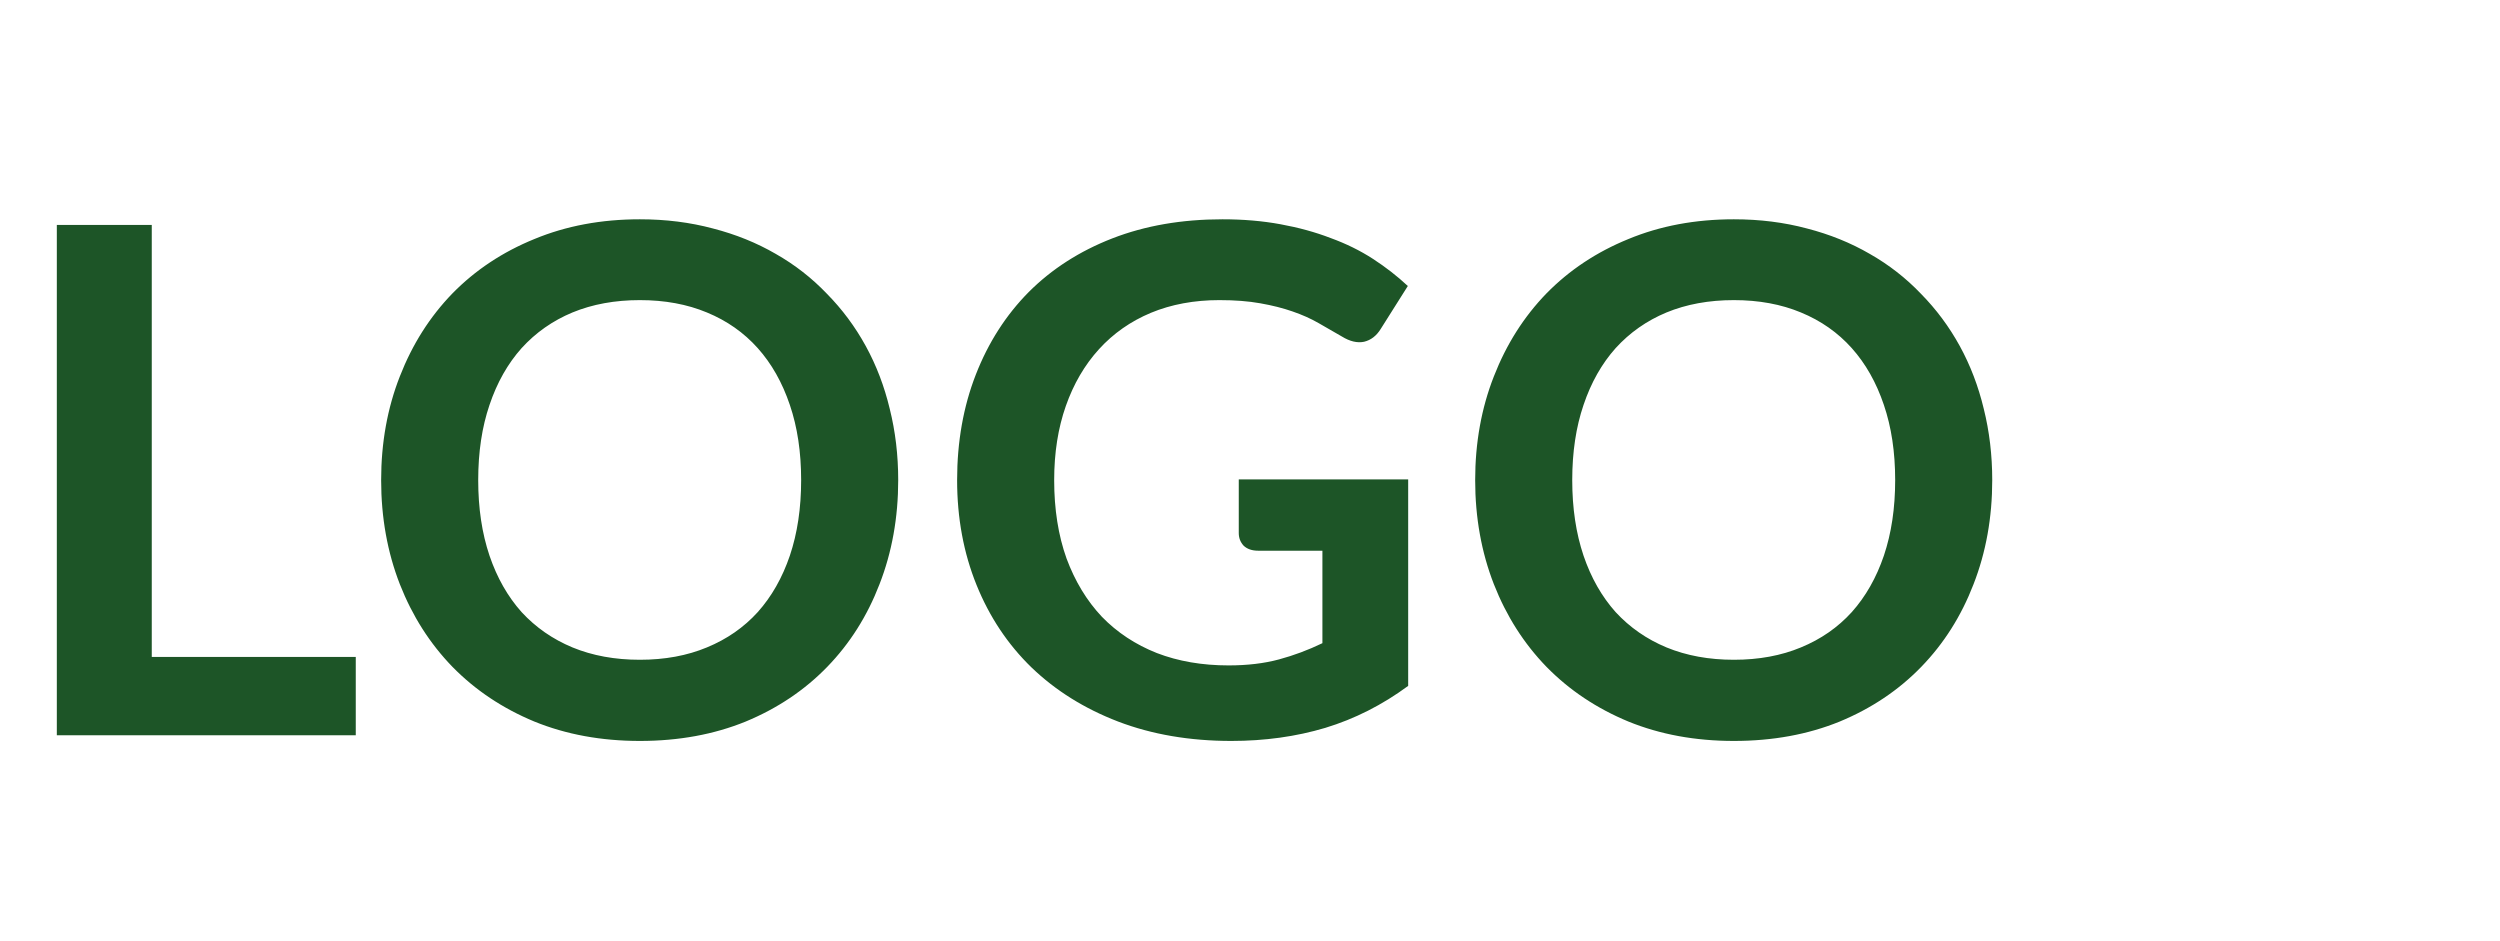 <svg width="85" height="32" viewBox="0 0 85 32" fill="none" xmlns="http://www.w3.org/2000/svg">
<path d="M12.096 22.336V25H1.932V7.648H5.16V22.336H12.096ZM30.539 16.324C30.539 17.596 30.327 18.776 29.903 19.864C29.487 20.944 28.895 21.88 28.127 22.672C27.359 23.464 26.435 24.084 25.355 24.532C24.275 24.972 23.075 25.192 21.755 25.192C20.443 25.192 19.247 24.972 18.167 24.532C17.087 24.084 16.159 23.464 15.383 22.672C14.615 21.88 14.019 20.944 13.595 19.864C13.171 18.776 12.959 17.596 12.959 16.324C12.959 15.052 13.171 13.876 13.595 12.796C14.019 11.708 14.615 10.768 15.383 9.976C16.159 9.184 17.087 8.568 18.167 8.128C19.247 7.68 20.443 7.456 21.755 7.456C22.635 7.456 23.463 7.56 24.239 7.768C25.015 7.968 25.727 8.256 26.375 8.632C27.023 9 27.603 9.452 28.115 9.988C28.635 10.516 29.075 11.108 29.435 11.764C29.795 12.42 30.067 13.132 30.251 13.9C30.443 14.668 30.539 15.476 30.539 16.324ZM27.239 16.324C27.239 15.372 27.111 14.52 26.855 13.768C26.599 13.008 26.235 12.364 25.763 11.836C25.291 11.308 24.715 10.904 24.035 10.624C23.363 10.344 22.603 10.204 21.755 10.204C20.907 10.204 20.143 10.344 19.463 10.624C18.791 10.904 18.215 11.308 17.735 11.836C17.263 12.364 16.899 13.008 16.643 13.768C16.387 14.52 16.259 15.372 16.259 16.324C16.259 17.276 16.387 18.132 16.643 18.892C16.899 19.644 17.263 20.284 17.735 20.812C18.215 21.332 18.791 21.732 19.463 22.012C20.143 22.292 20.907 22.432 21.755 22.432C22.603 22.432 23.363 22.292 24.035 22.012C24.715 21.732 25.291 21.332 25.763 20.812C26.235 20.284 26.599 19.644 26.855 18.892C27.111 18.132 27.239 17.276 27.239 16.324ZM47.878 16.3V23.32C46.998 23.968 46.058 24.444 45.058 24.748C44.066 25.044 43.002 25.192 41.866 25.192C40.45 25.192 39.166 24.972 38.014 24.532C36.87 24.092 35.89 23.48 35.074 22.696C34.266 21.912 33.642 20.976 33.202 19.888C32.762 18.8 32.542 17.612 32.542 16.324C32.542 15.02 32.754 13.824 33.178 12.736C33.602 11.648 34.202 10.712 34.978 9.928C35.762 9.144 36.71 8.536 37.822 8.104C38.934 7.672 40.182 7.456 41.566 7.456C42.27 7.456 42.926 7.512 43.534 7.624C44.15 7.736 44.718 7.892 45.238 8.092C45.766 8.284 46.246 8.52 46.678 8.8C47.11 9.08 47.506 9.388 47.866 9.724L46.942 11.188C46.798 11.42 46.61 11.564 46.378 11.62C46.146 11.668 45.894 11.608 45.622 11.44C45.358 11.288 45.094 11.136 44.83 10.984C44.566 10.832 44.27 10.7 43.942 10.588C43.622 10.476 43.258 10.384 42.85 10.312C42.45 10.24 41.986 10.204 41.458 10.204C40.602 10.204 39.826 10.348 39.13 10.636C38.442 10.924 37.854 11.336 37.366 11.872C36.878 12.408 36.502 13.052 36.238 13.804C35.974 14.556 35.842 15.396 35.842 16.324C35.842 17.316 35.982 18.204 36.262 18.988C36.55 19.764 36.95 20.424 37.462 20.968C37.982 21.504 38.606 21.916 39.334 22.204C40.062 22.484 40.874 22.624 41.77 22.624C42.41 22.624 42.982 22.556 43.486 22.42C43.99 22.284 44.482 22.1 44.962 21.868V18.724H42.778C42.57 18.724 42.406 18.668 42.286 18.556C42.174 18.436 42.118 18.292 42.118 18.124V16.3H47.878ZM67.736 16.324C67.736 17.596 67.524 18.776 67.1 19.864C66.684 20.944 66.092 21.88 65.324 22.672C64.556 23.464 63.632 24.084 62.552 24.532C61.472 24.972 60.272 25.192 58.952 25.192C57.64 25.192 56.444 24.972 55.364 24.532C54.284 24.084 53.356 23.464 52.58 22.672C51.812 21.88 51.216 20.944 50.792 19.864C50.368 18.776 50.156 17.596 50.156 16.324C50.156 15.052 50.368 13.876 50.792 12.796C51.216 11.708 51.812 10.768 52.58 9.976C53.356 9.184 54.284 8.568 55.364 8.128C56.444 7.68 57.64 7.456 58.952 7.456C59.832 7.456 60.66 7.56 61.436 7.768C62.212 7.968 62.924 8.256 63.572 8.632C64.22 9 64.8 9.452 65.312 9.988C65.832 10.516 66.272 11.108 66.632 11.764C66.992 12.42 67.264 13.132 67.448 13.9C67.64 14.668 67.736 15.476 67.736 16.324ZM64.436 16.324C64.436 15.372 64.308 14.52 64.052 13.768C63.796 13.008 63.432 12.364 62.96 11.836C62.488 11.308 61.912 10.904 61.232 10.624C60.56 10.344 59.8 10.204 58.952 10.204C58.104 10.204 57.34 10.344 56.66 10.624C55.988 10.904 55.412 11.308 54.932 11.836C54.46 12.364 54.096 13.008 53.84 13.768C53.584 14.52 53.456 15.372 53.456 16.324C53.456 17.276 53.584 18.132 53.84 18.892C54.096 19.644 54.46 20.284 54.932 20.812C55.412 21.332 55.988 21.732 56.66 22.012C57.34 22.292 58.104 22.432 58.952 22.432C59.8 22.432 60.56 22.292 61.232 22.012C61.912 21.732 62.488 21.332 62.96 20.812C63.432 20.284 63.796 19.644 64.052 18.892C64.308 18.132 64.436 17.276 64.436 16.324Z" fill="#1D5527"/>
</svg>
                          
